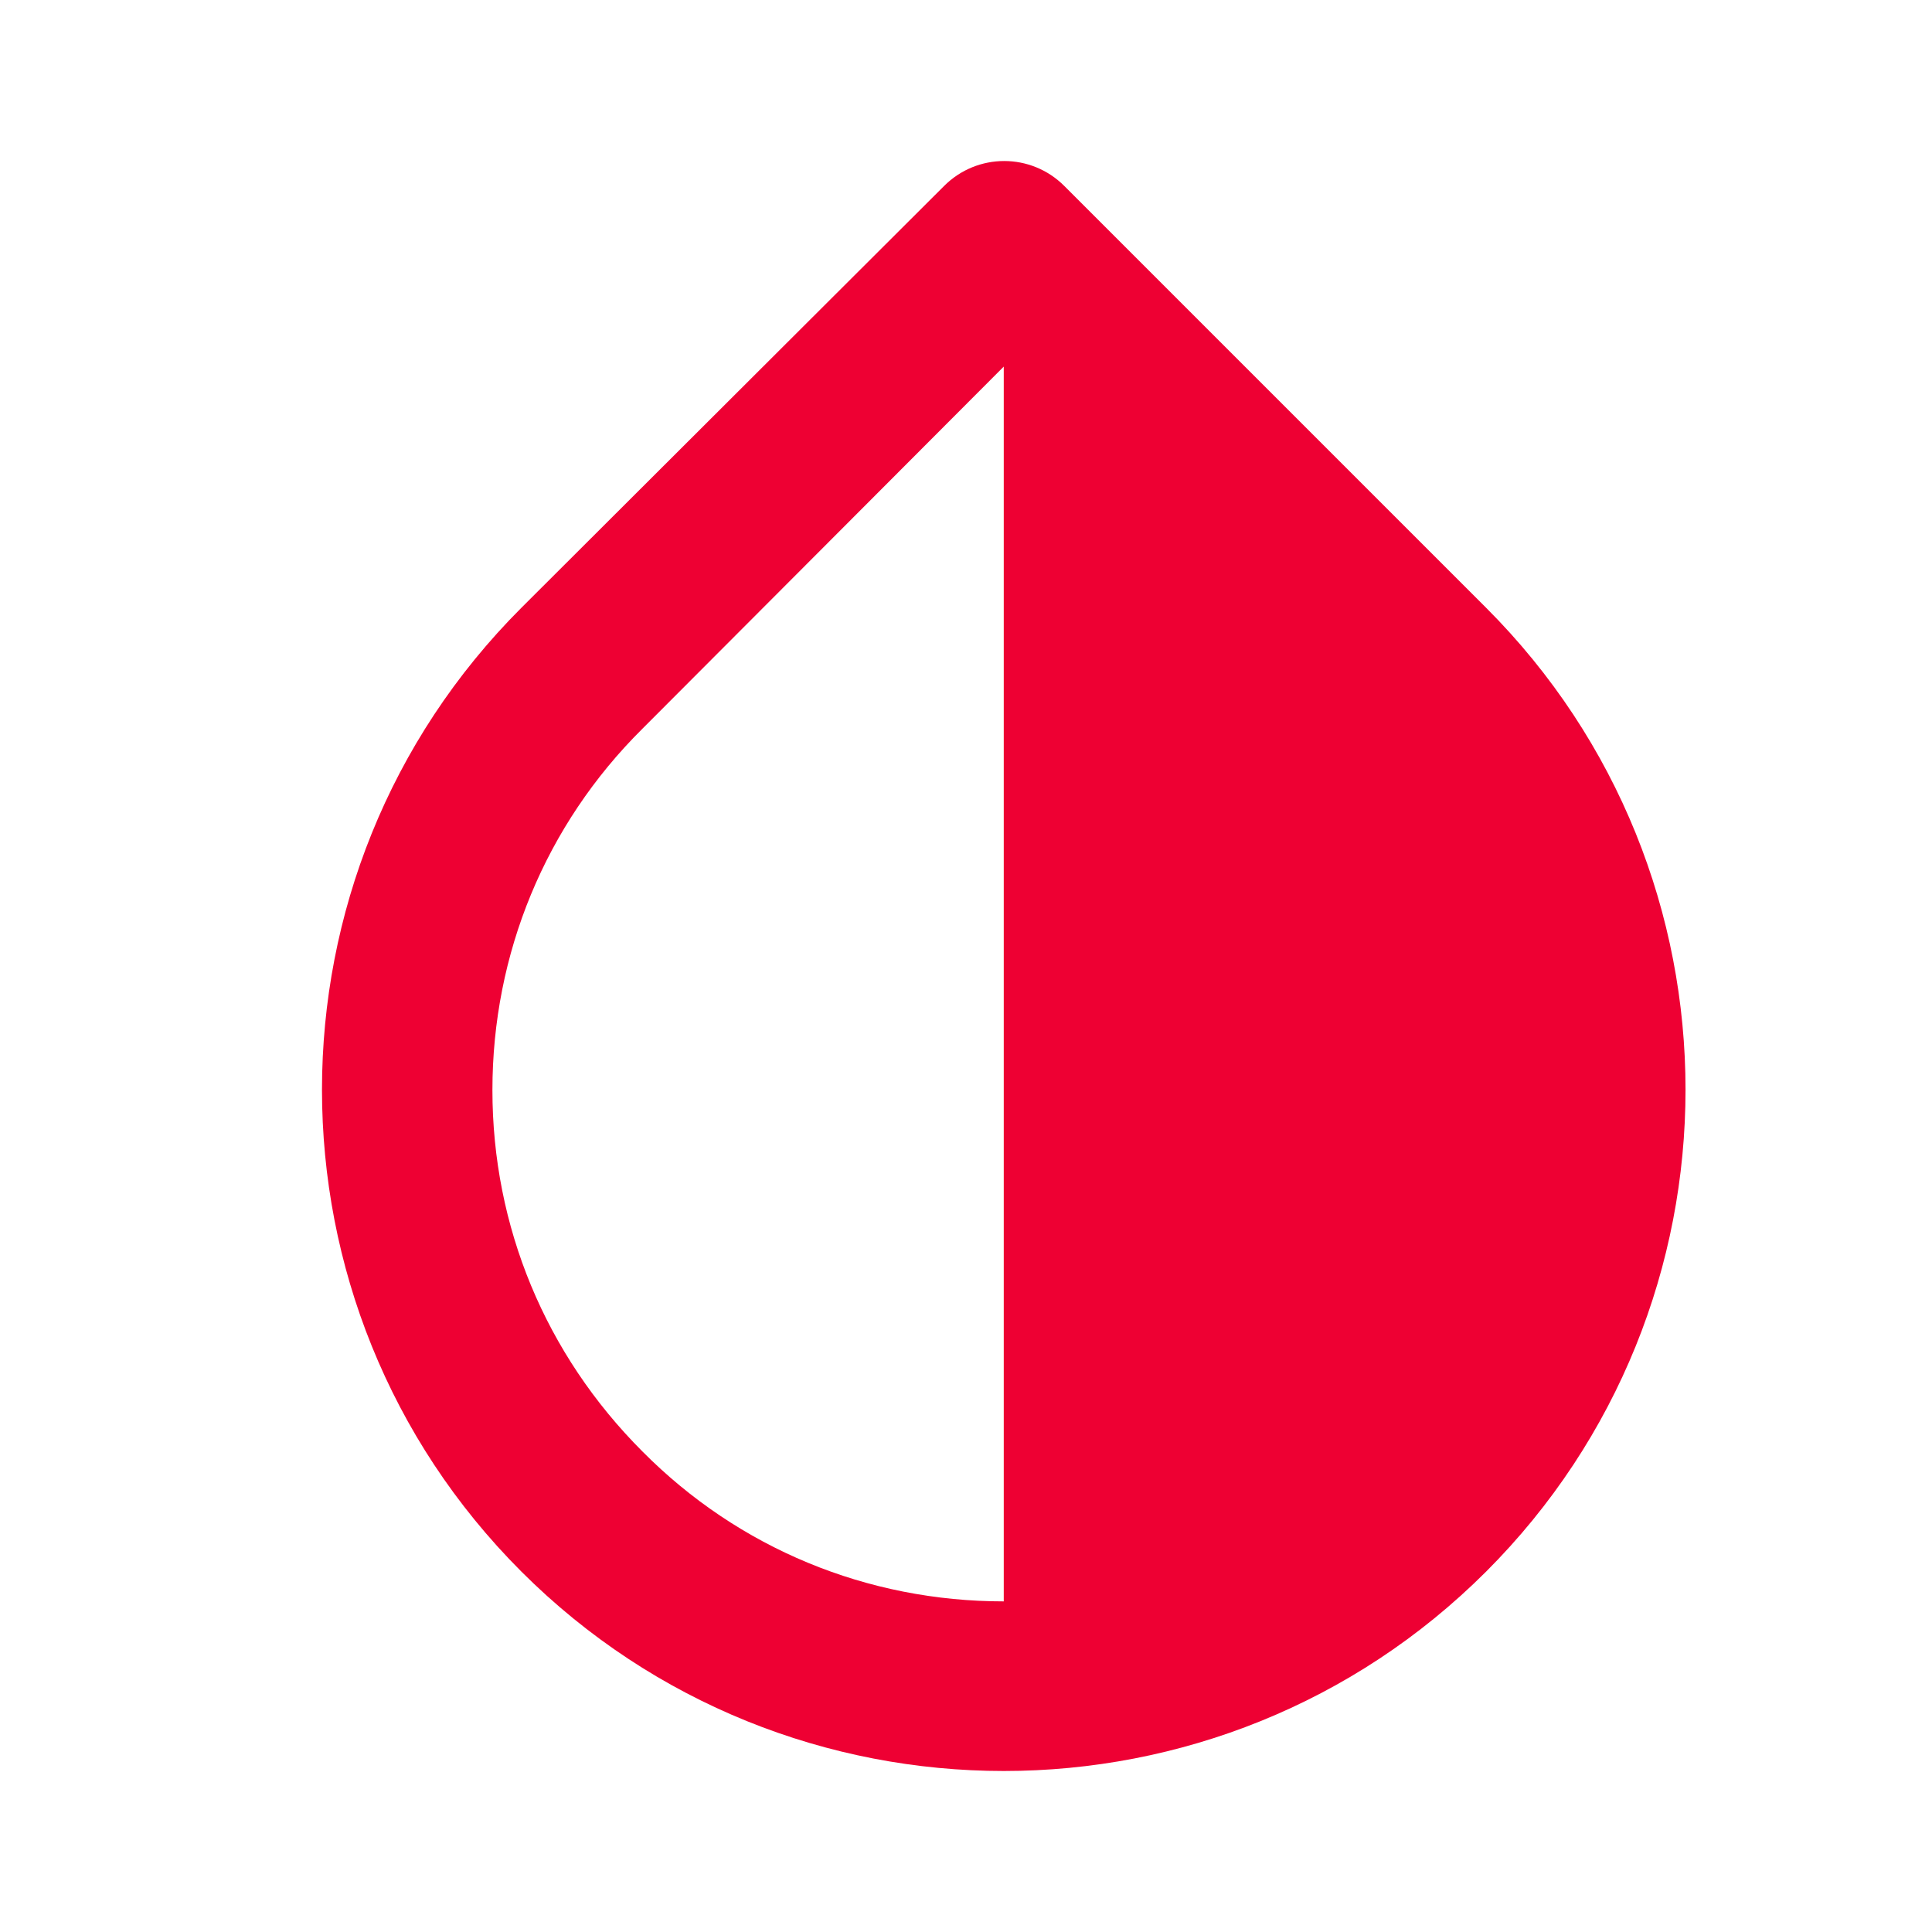 <svg width="24" height="24" viewBox="0 0 24 24" fill="none" xmlns="http://www.w3.org/2000/svg">
<path d="M6.477 7.55C3.174 10.853 3.174 16.22 6.477 19.523C8.129 21.174 10.299 22 12.469 22C14.639 22 16.809 21.174 18.461 19.523C21.764 16.22 21.764 10.853 18.461 7.55L13.221 2.31C12.808 1.897 12.141 1.897 11.728 2.31L6.477 7.55ZM12.469 19.893C10.775 19.893 9.177 19.237 7.98 18.03C6.774 16.823 6.117 15.235 6.117 13.542C6.117 11.848 6.774 10.249 7.98 9.053L12.469 4.554V19.893Z" fill="#EE0033"/>
</svg>
